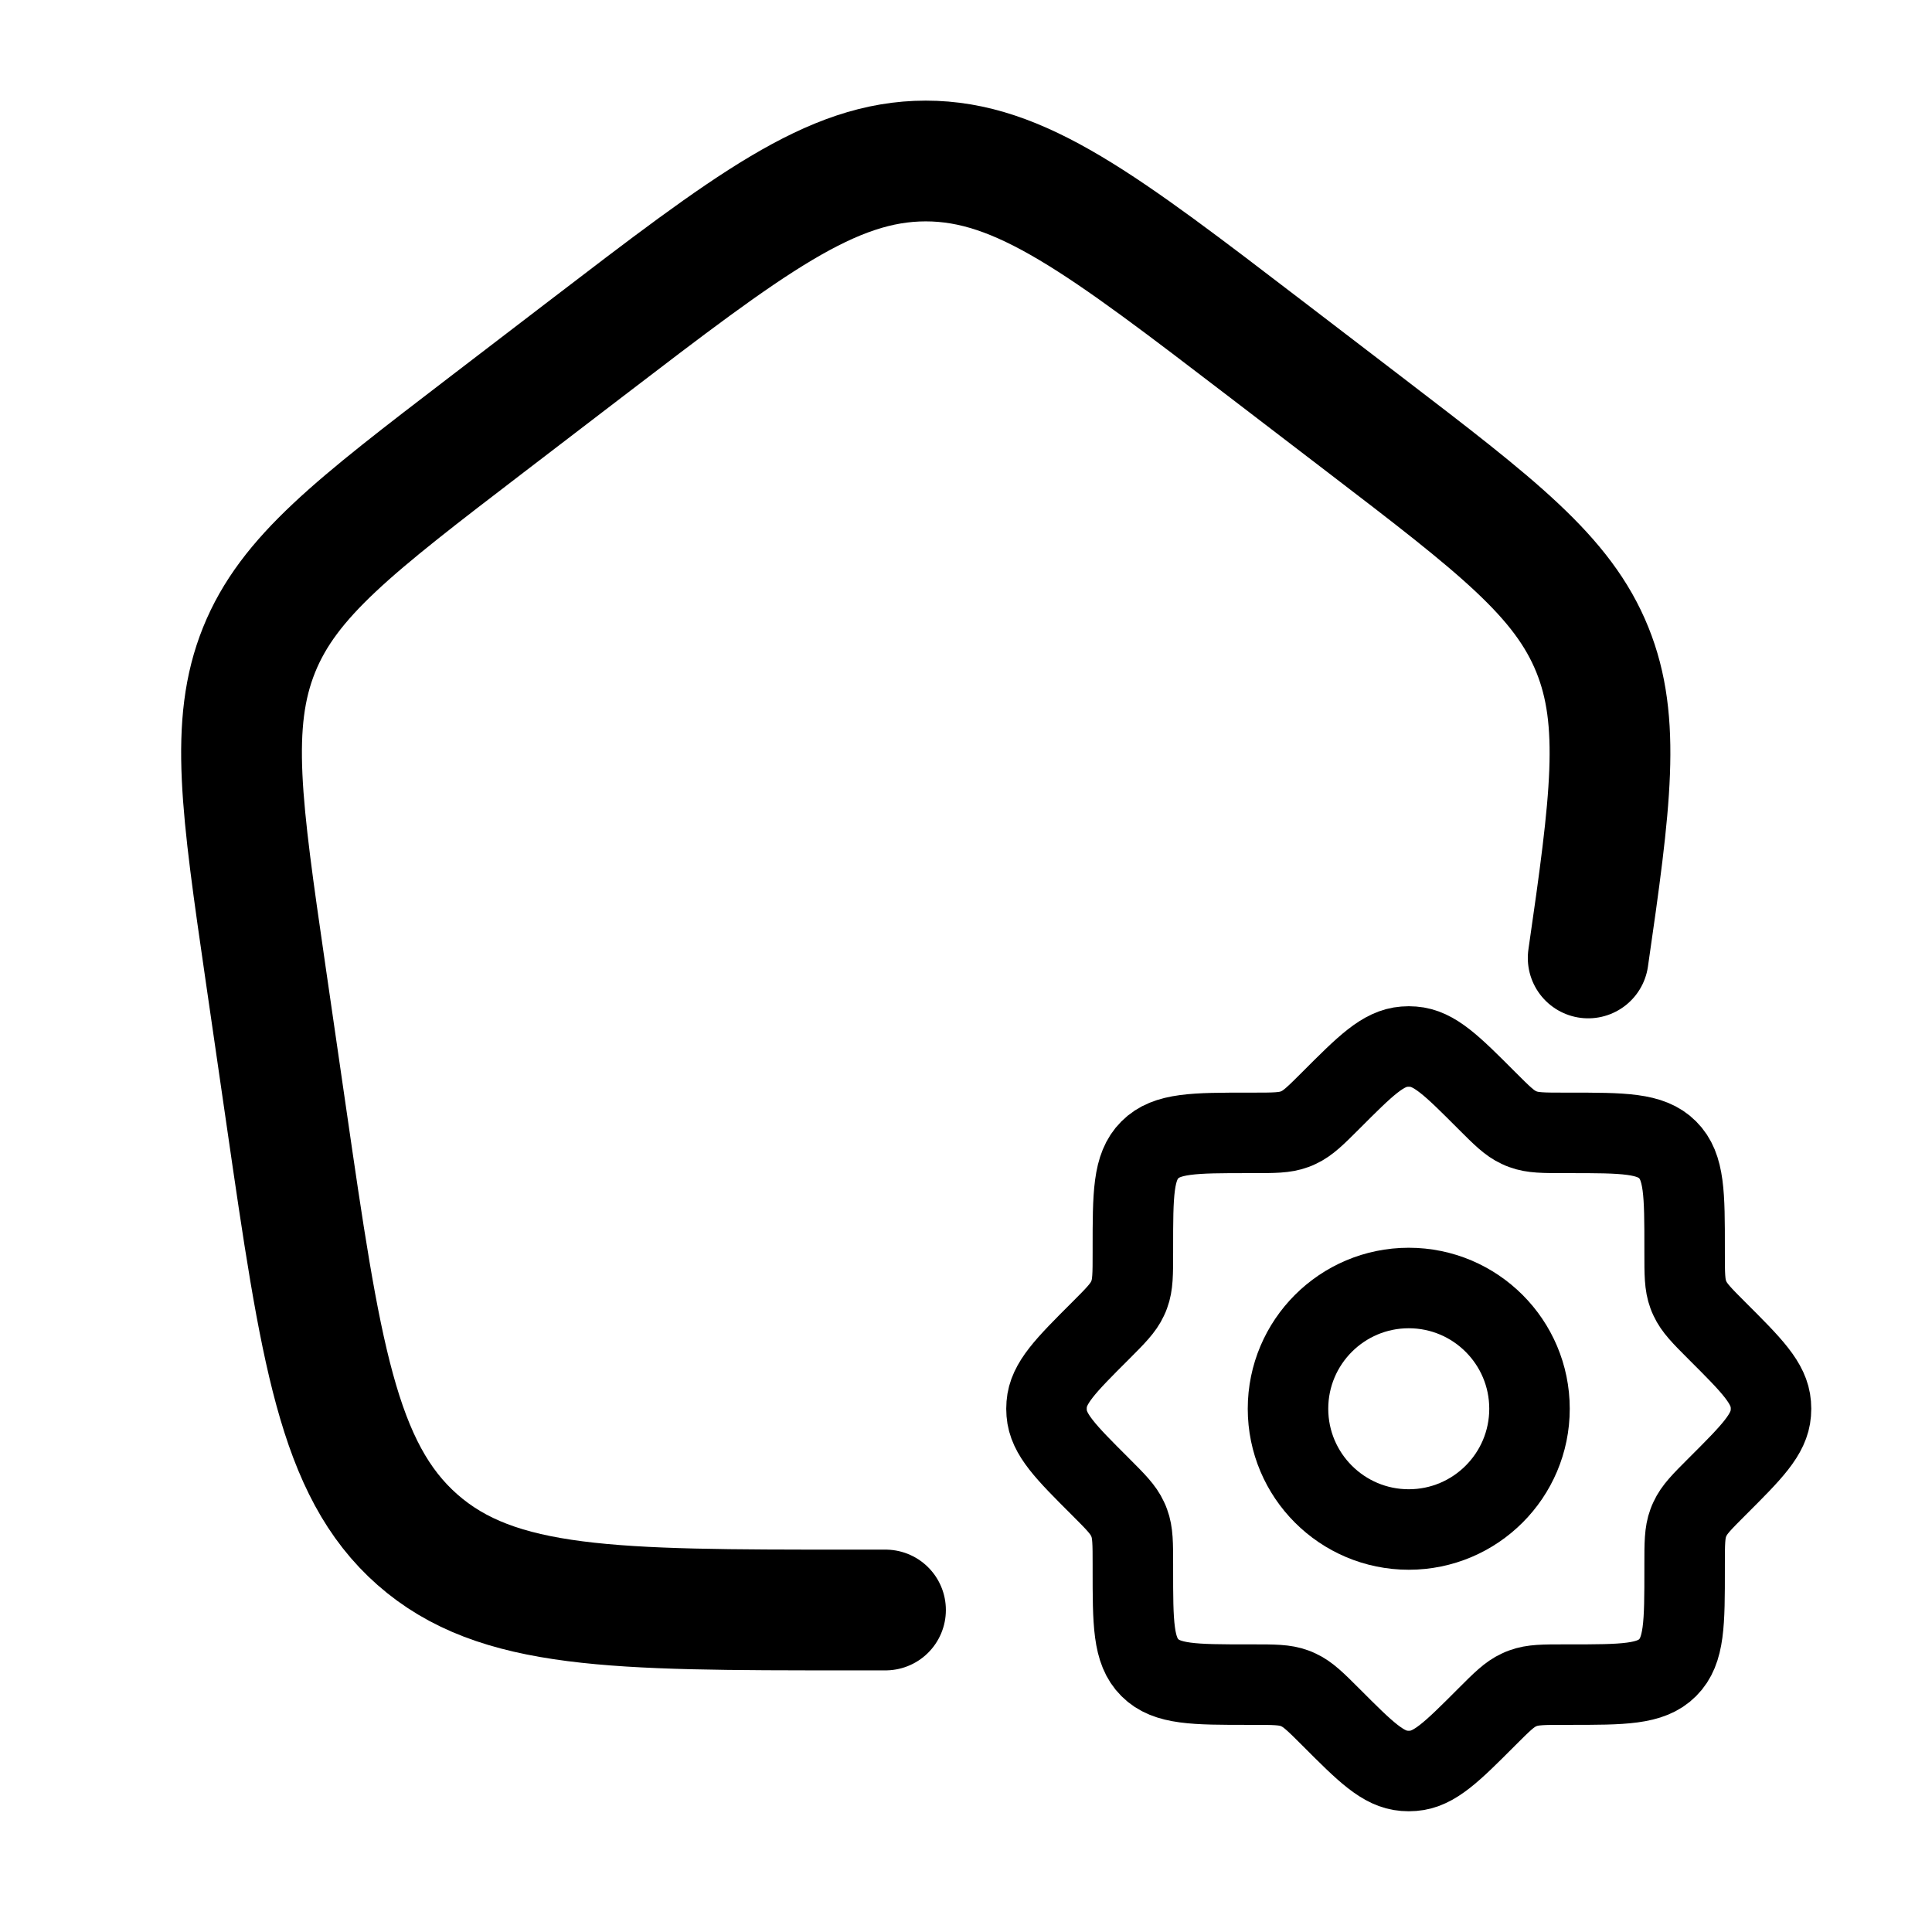 <svg width="24" height="24" viewBox="0 0 24 24" fill="none" xmlns="http://www.w3.org/2000/svg">
<path d="M19.729 11.9C20.01 9.96 20.14 8.962 19.782 8.074C19.413 7.158 18.594 6.531 16.956 5.277L15.732 4.34C13.694 2.78 12.676 2 11.5 2C10.324 2 9.306 2.78 7.268 4.34L6.044 5.277C4.406 6.531 3.587 7.158 3.218 8.074C2.849 8.991 2.999 10.025 3.299 12.092L3.555 13.855C3.98 16.786 4.193 18.252 5.185 19.126C6.178 20 7.629 20 10.532 20H11" stroke="black" stroke-width="1.5" stroke-linecap="round" stroke-linejoin="round"/>
<path d="M19.439 14.073C19.173 14.073 19.04 14.073 18.919 14.028C18.902 14.022 18.885 14.015 18.869 14.007C18.751 13.953 18.657 13.859 18.469 13.671C18.037 13.238 17.82 13.022 17.554 13.002C17.518 12.999 17.482 12.999 17.446 13.002C17.18 13.022 16.963 13.238 16.531 13.671C16.343 13.859 16.248 13.953 16.131 14.007C16.115 14.015 16.098 14.022 16.081 14.028C15.96 14.073 15.827 14.073 15.561 14.073H15.512C14.834 14.073 14.494 14.073 14.284 14.284C14.073 14.494 14.073 14.834 14.073 15.512V15.561C14.073 15.827 14.073 15.96 14.028 16.081C14.022 16.098 14.015 16.115 14.007 16.131C13.953 16.248 13.859 16.343 13.671 16.531C13.238 16.963 13.022 17.18 13.002 17.446C12.999 17.482 12.999 17.518 13.002 17.554C13.022 17.82 13.238 18.037 13.671 18.469C13.859 18.657 13.953 18.751 14.007 18.869C14.015 18.885 14.022 18.902 14.028 18.919C14.073 19.04 14.073 19.173 14.073 19.439V19.488C14.073 20.166 14.073 20.506 14.284 20.716C14.494 20.927 14.834 20.927 15.512 20.927H15.561C15.827 20.927 15.96 20.927 16.081 20.972C16.098 20.978 16.115 20.985 16.131 20.993C16.248 21.047 16.343 21.141 16.531 21.329C16.963 21.762 17.18 21.978 17.446 21.998C17.482 22.001 17.518 22.001 17.554 21.998C17.82 21.978 18.037 21.762 18.469 21.329C18.657 21.141 18.751 21.047 18.869 20.993C18.885 20.985 18.902 20.978 18.919 20.972C19.04 20.927 19.173 20.927 19.439 20.927H19.488C20.166 20.927 20.506 20.927 20.716 20.716C20.927 20.506 20.927 20.166 20.927 19.488V19.439C20.927 19.173 20.927 19.04 20.972 18.919C20.978 18.902 20.985 18.885 20.993 18.869C21.047 18.751 21.141 18.657 21.329 18.469C21.762 18.037 21.978 17.82 21.998 17.554C22.001 17.518 22.001 17.482 21.998 17.446C21.978 17.18 21.762 16.963 21.329 16.531C21.141 16.343 21.047 16.248 20.993 16.131C20.985 16.115 20.978 16.098 20.972 16.081C20.927 15.96 20.927 15.827 20.927 15.561V15.512C20.927 14.834 20.927 14.494 20.716 14.284C20.506 14.073 20.166 14.073 19.488 14.073H19.439Z" stroke="black"/>
<path d="M19 17.5C19 18.328 18.328 19 17.5 19C16.672 19 16 18.328 16 17.5C16 16.672 16.672 16 17.5 16C18.328 16 19 16.672 19 17.5Z" stroke="black"/>
</svg>
